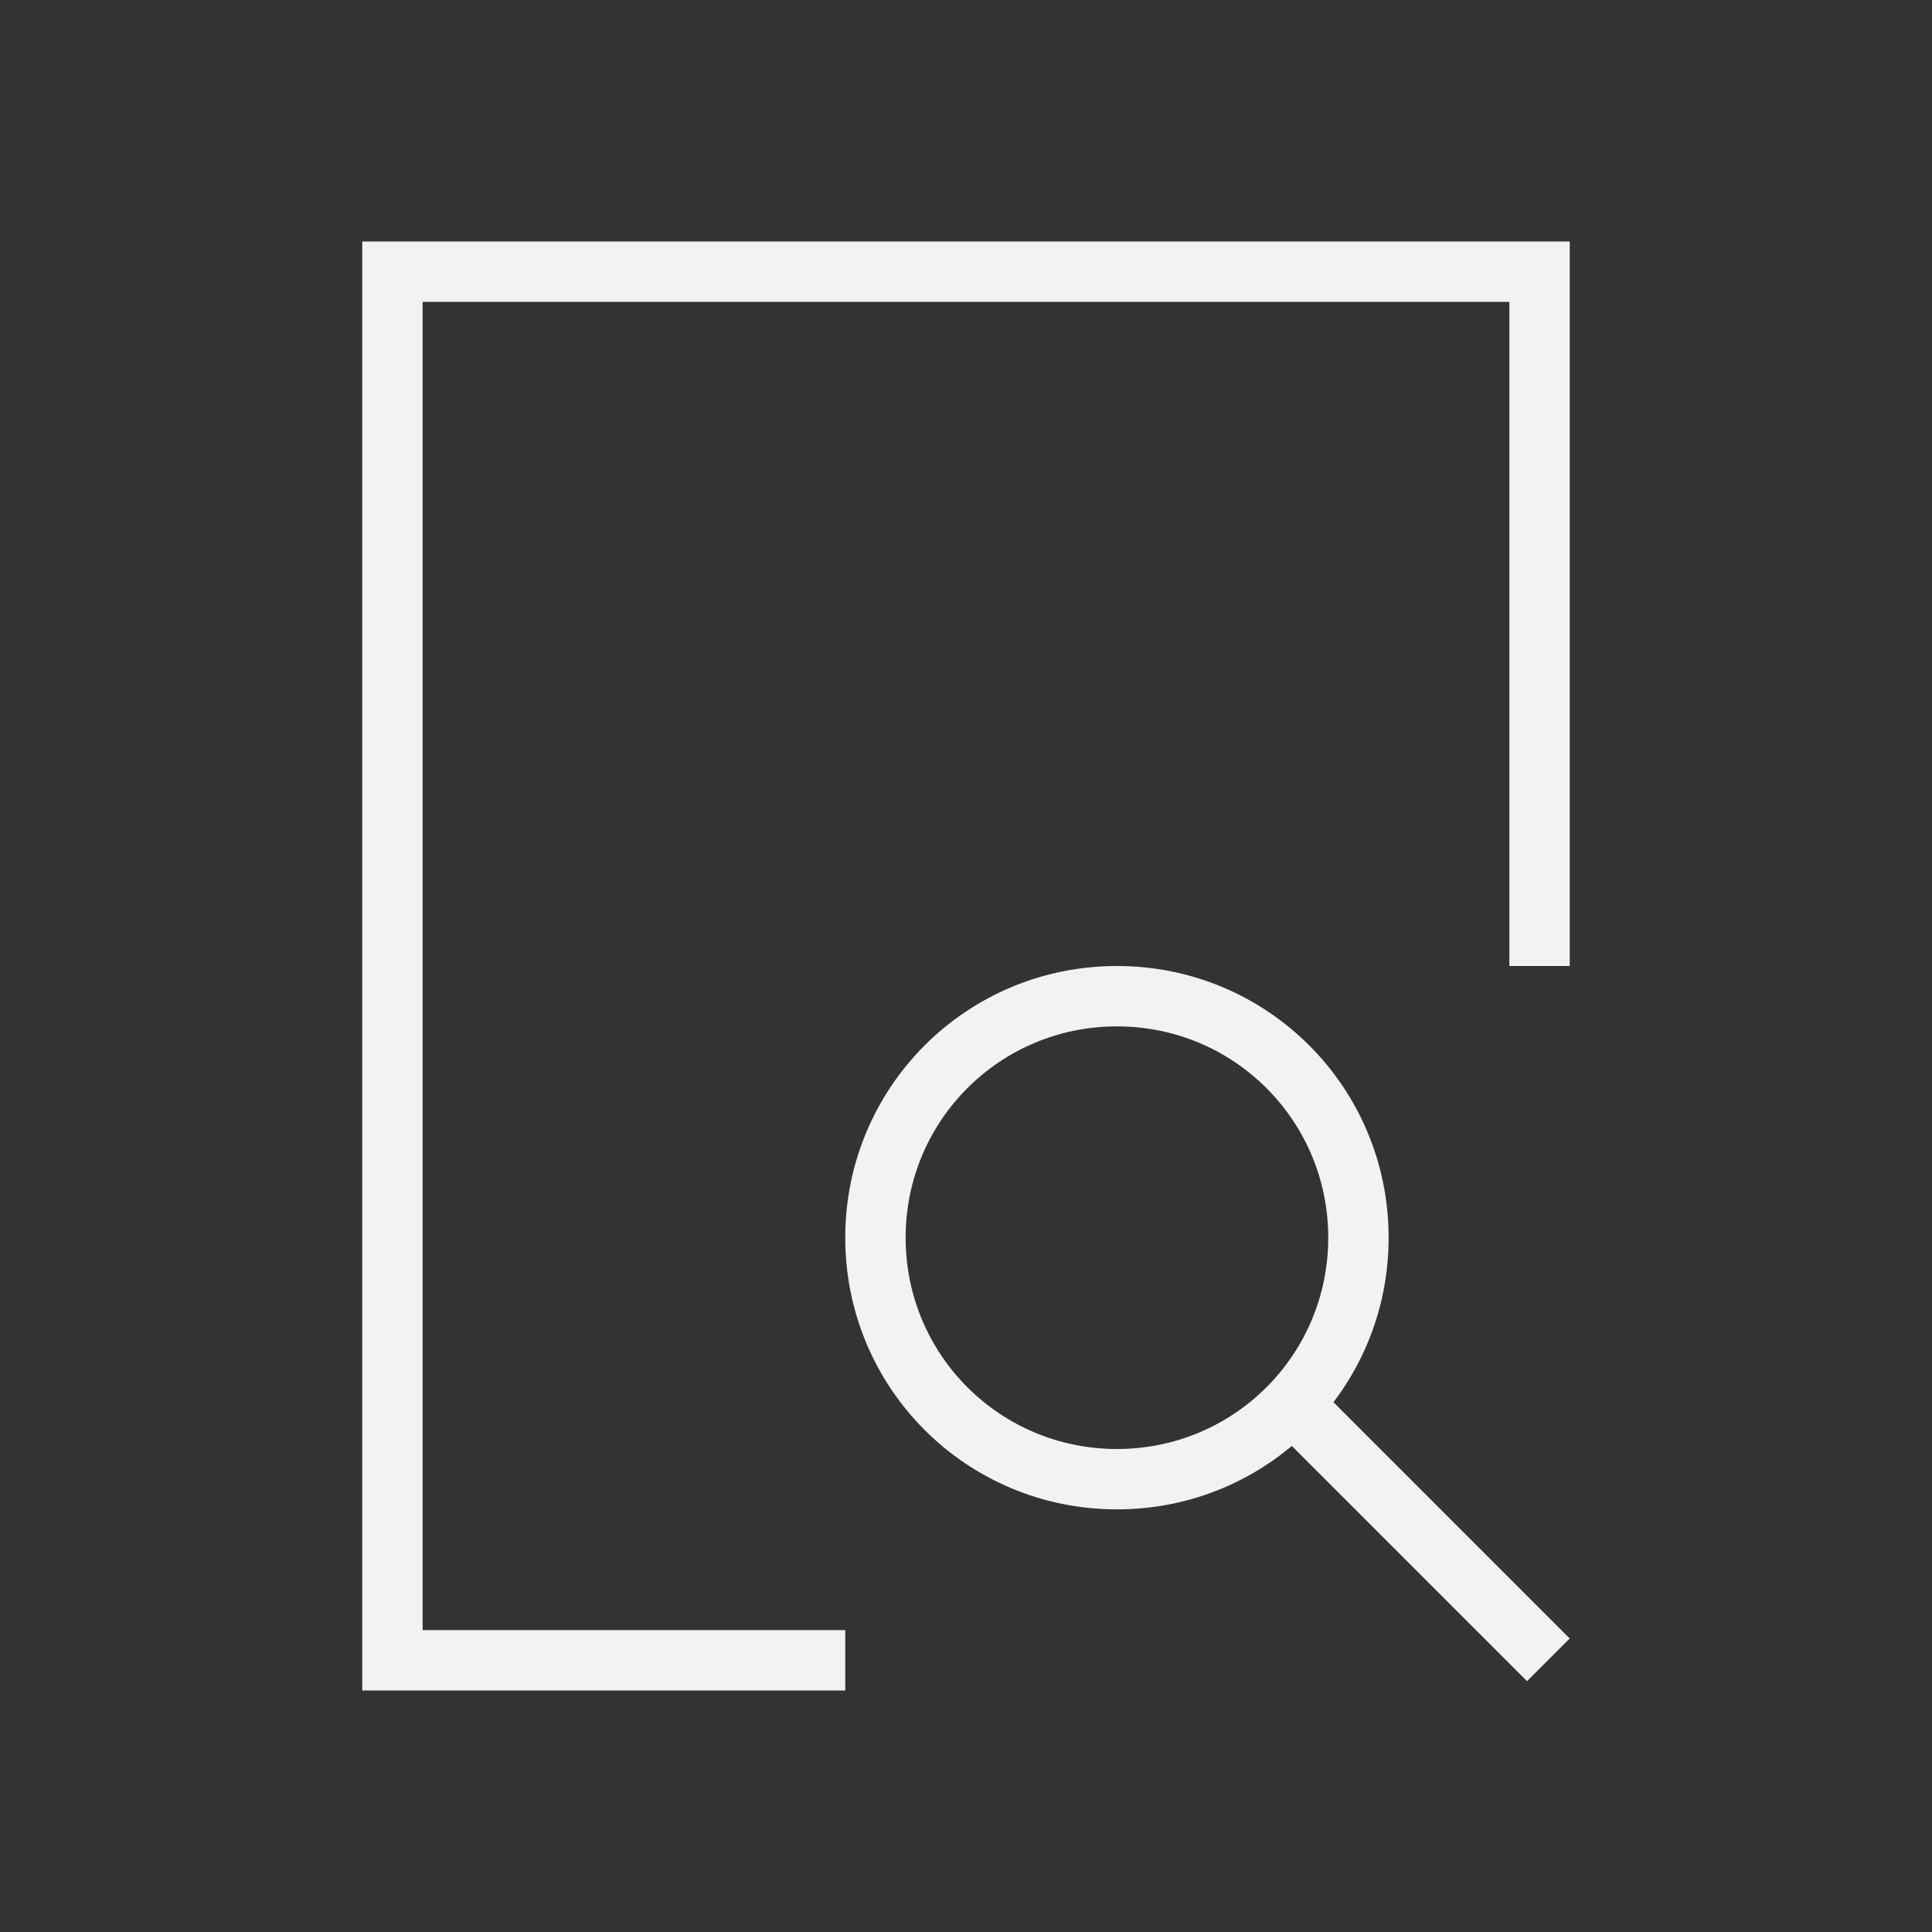 <?xml version="1.0" encoding="UTF-8" standalone="no"?>
<svg xmlns="http://www.w3.org/2000/svg" width="32" height="32" version="1.1" viewBox="0 0 32 32">
 <rect x="0" y="0" width="32" height="32" fill="#333333" stroke="none"/>
 <g transform="translate(-384.571,-515.798)">
  <g transform="translate(396.571,-506.564)">
   <path transform="translate(0,1036.362)" d="M 6.5,2 C 4.007,2 2,4.007 2,6.5 2,8.993 4.007,11 6.5,11 8.993,11 11,8.993 11,6.5 11,4.007 8.993,2 6.5,2 Z m 0,1 C 8.439,3 10,4.561 10,6.5 10,8.439 8.439,10 6.5,10 4.561,10 3,8.439 3,6.5 3,4.561 4.561,3 6.5,3 Z" style="fill:#f2f2f2;fill-opacity:1;"/>
   <rect transform="matrix(0.707,-0.707,0.707,0.707,0,0)" y="746.05" x="-733.32" height="6.071" width="1" style="fill:#f2f2f2;fill-opacity:1;"/>
  </g>
  <path style="fill:#f2f2f2;fill-opacity:1;" d="M 6 4 L 6 28 L 14 28 L 14 27 L 7 27 L 7 5 L 25 5 L 25 16 L 26 16 L 26 4 L 6 4 z" transform="translate(384.571,515.798)"/>
 </g>
</svg>
